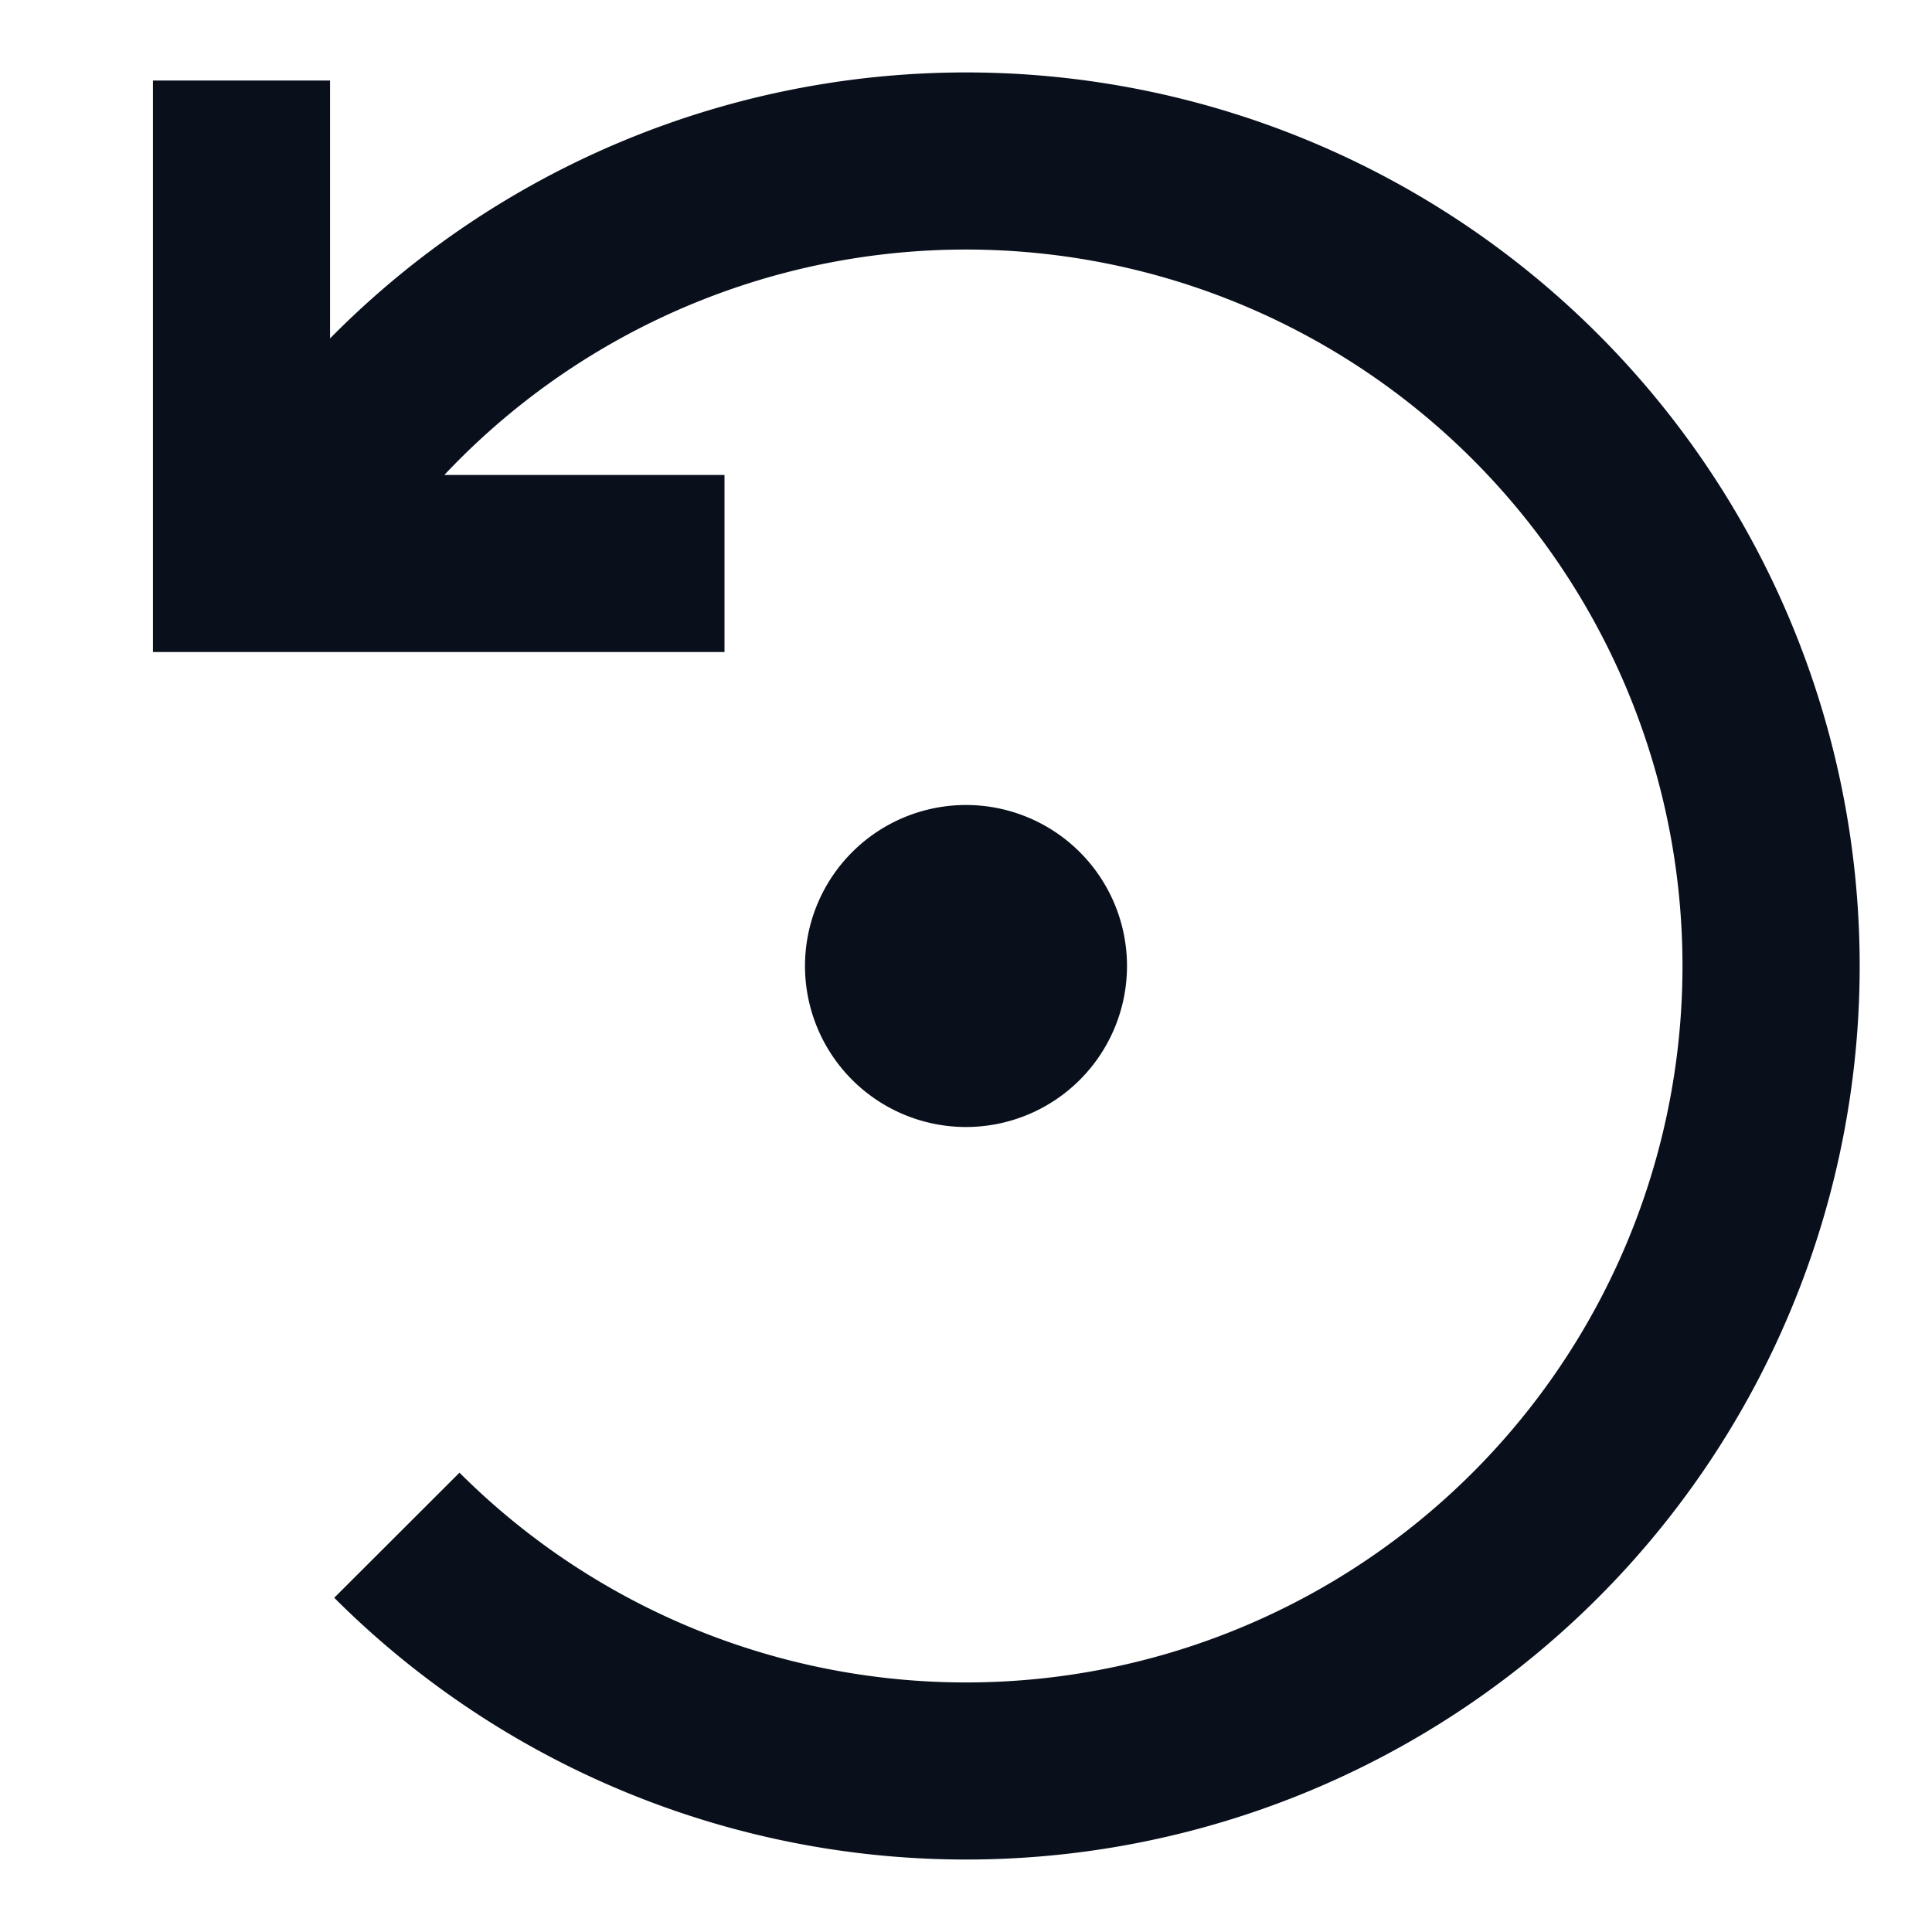 <svg
  xmlns="http://www.w3.org/2000/svg"
  width="12"
  height="12"
  fill="none"
  viewBox="0 0 12 12"
>
  <g clip-path="url(#prefix__clip0_6516_71)">
    <path
      fill="#09101C"
      fill-rule="evenodd"
      d="M4.597 1.777a4.45 4.45 0 1 1-1.743 7.37l-.778.777a5.55 5.55 0 1 0-.026-7.822V.5H.95v3.55H4.5v-1.1H2.76a4.45 4.45 0 0 1 1.837-1.173ZM6 7a1 1 0 1 0 0-2 1 1 0 0 0 0 2Z"
      clip-rule="evenodd"
    />
  </g>
  <defs>
    <clipPath id="prefix__clip0_6516_71">
      <path fill="#fff" d="M0 0h12v12H0z" />
    </clipPath>
  </defs>
</svg>
